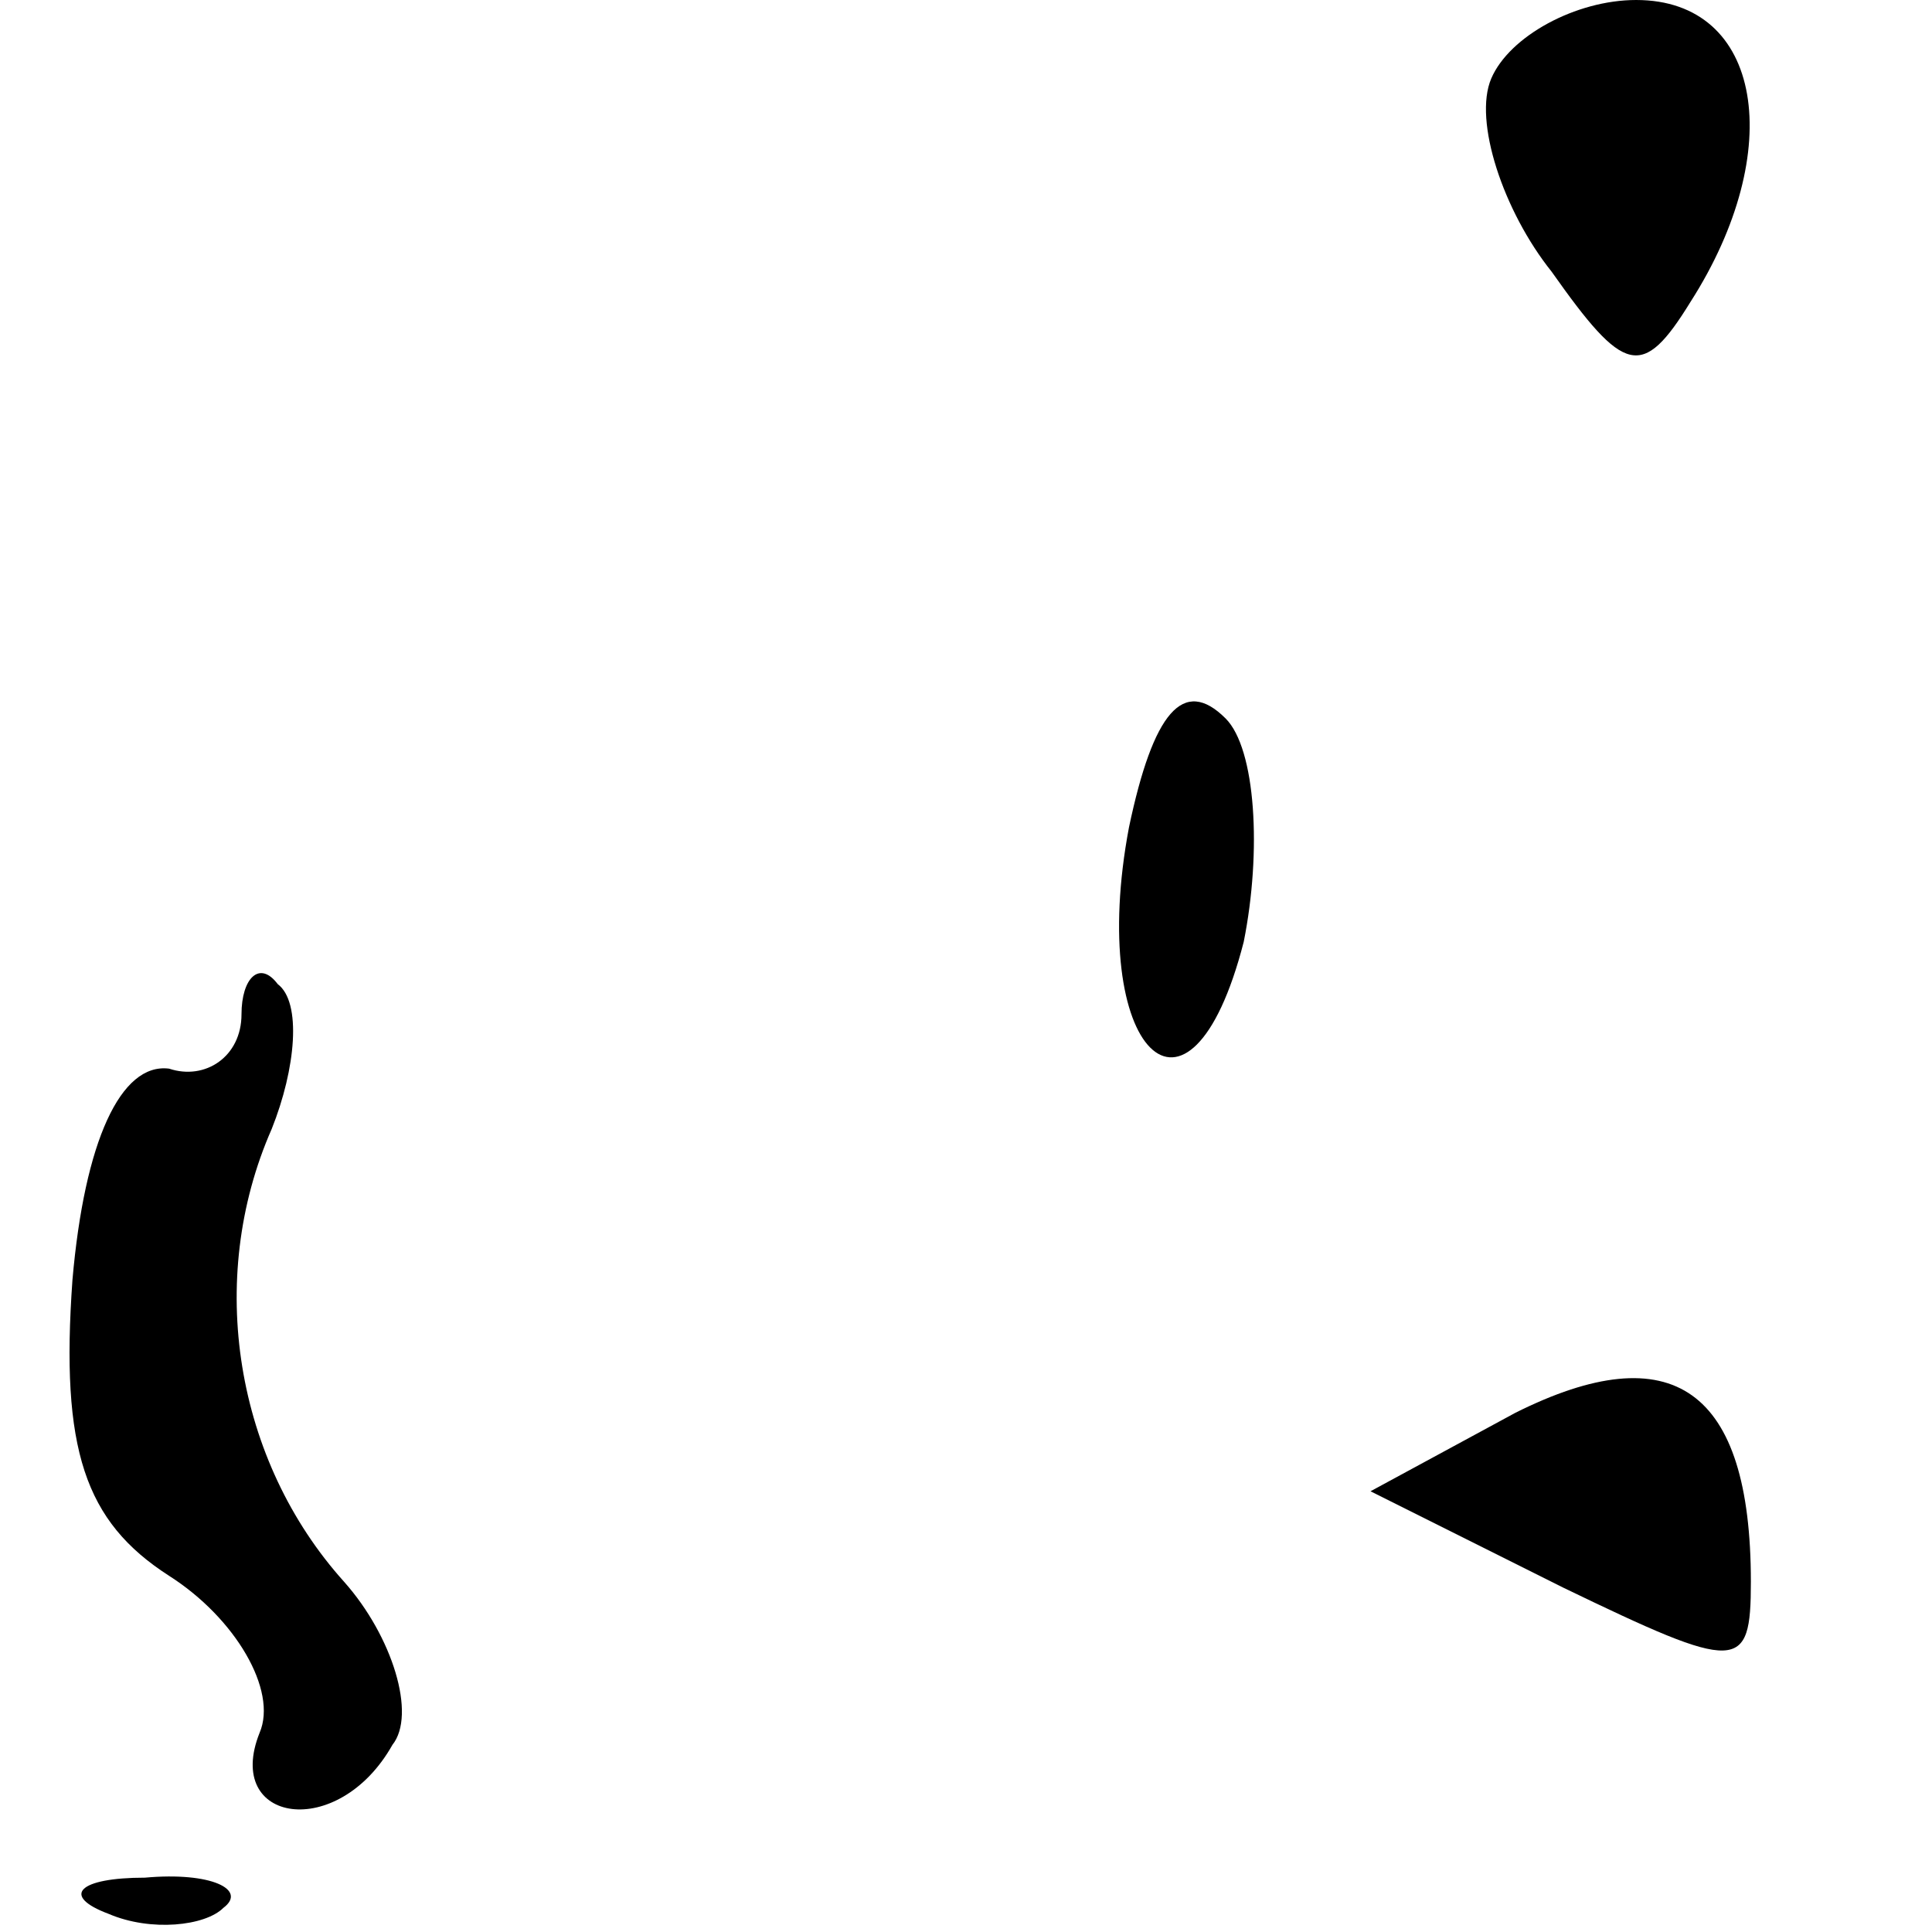 <?xml version="1.0" standalone="no"?>
<!DOCTYPE svg PUBLIC "-//W3C//DTD SVG 20010904//EN"
 "http://www.w3.org/TR/2001/REC-SVG-20010904/DTD/svg10.dtd">
<svg version="1.0" xmlns="http://www.w3.org/2000/svg"
 width="32pt" height="32pt" viewBox="0 0 32 32"
 preserveAspectRatio="xMidYMid meet">
<g transform="translate(0,32) scale(0.1,-0.1)"
fill="#000000" stroke="none">
<path fill="#000000" stroke="none" d="M247 307 c-3 -7 2 -22 10 -32 12 -17
15 -18 23 -5 16 25 12 50 -9 50 -10 0 -21 -6 -24 -13z"/>
<path fill="#000000" stroke="none" d="M187 183 c-7 -37 10 -54 19 -19 3 15 2
32 -3 37 -7 7 -12 1 -16 -18z"/>
<path fill="#000000" stroke="none" d="M40 152 c0 -7 -6 -11 -12 -9 -8 1 -14
-12 -16 -35 -2 -28 2 -40 16 -49 11 -7 18 -19 15 -26 -6 -15 13 -18 22 -2 4 5
0 18 -8 27 -18 20 -23 50 -12 75 4 10 5 21 1 24 -3 4 -6 1 -6 -5z"/>
<path fill="#000000" stroke="none" d="M251 86 l-24 -13 32 -16 c29 -14 31
-14 31 1 0 32 -13 41 -39 28z"/>
<path fill="#000000" stroke="none" d="M18 3 c7 -3 16 -2 19 1 4 3 -2 6 -13 5
-11 0 -14 -3 -6 -6z"/>
</g>
</svg>
